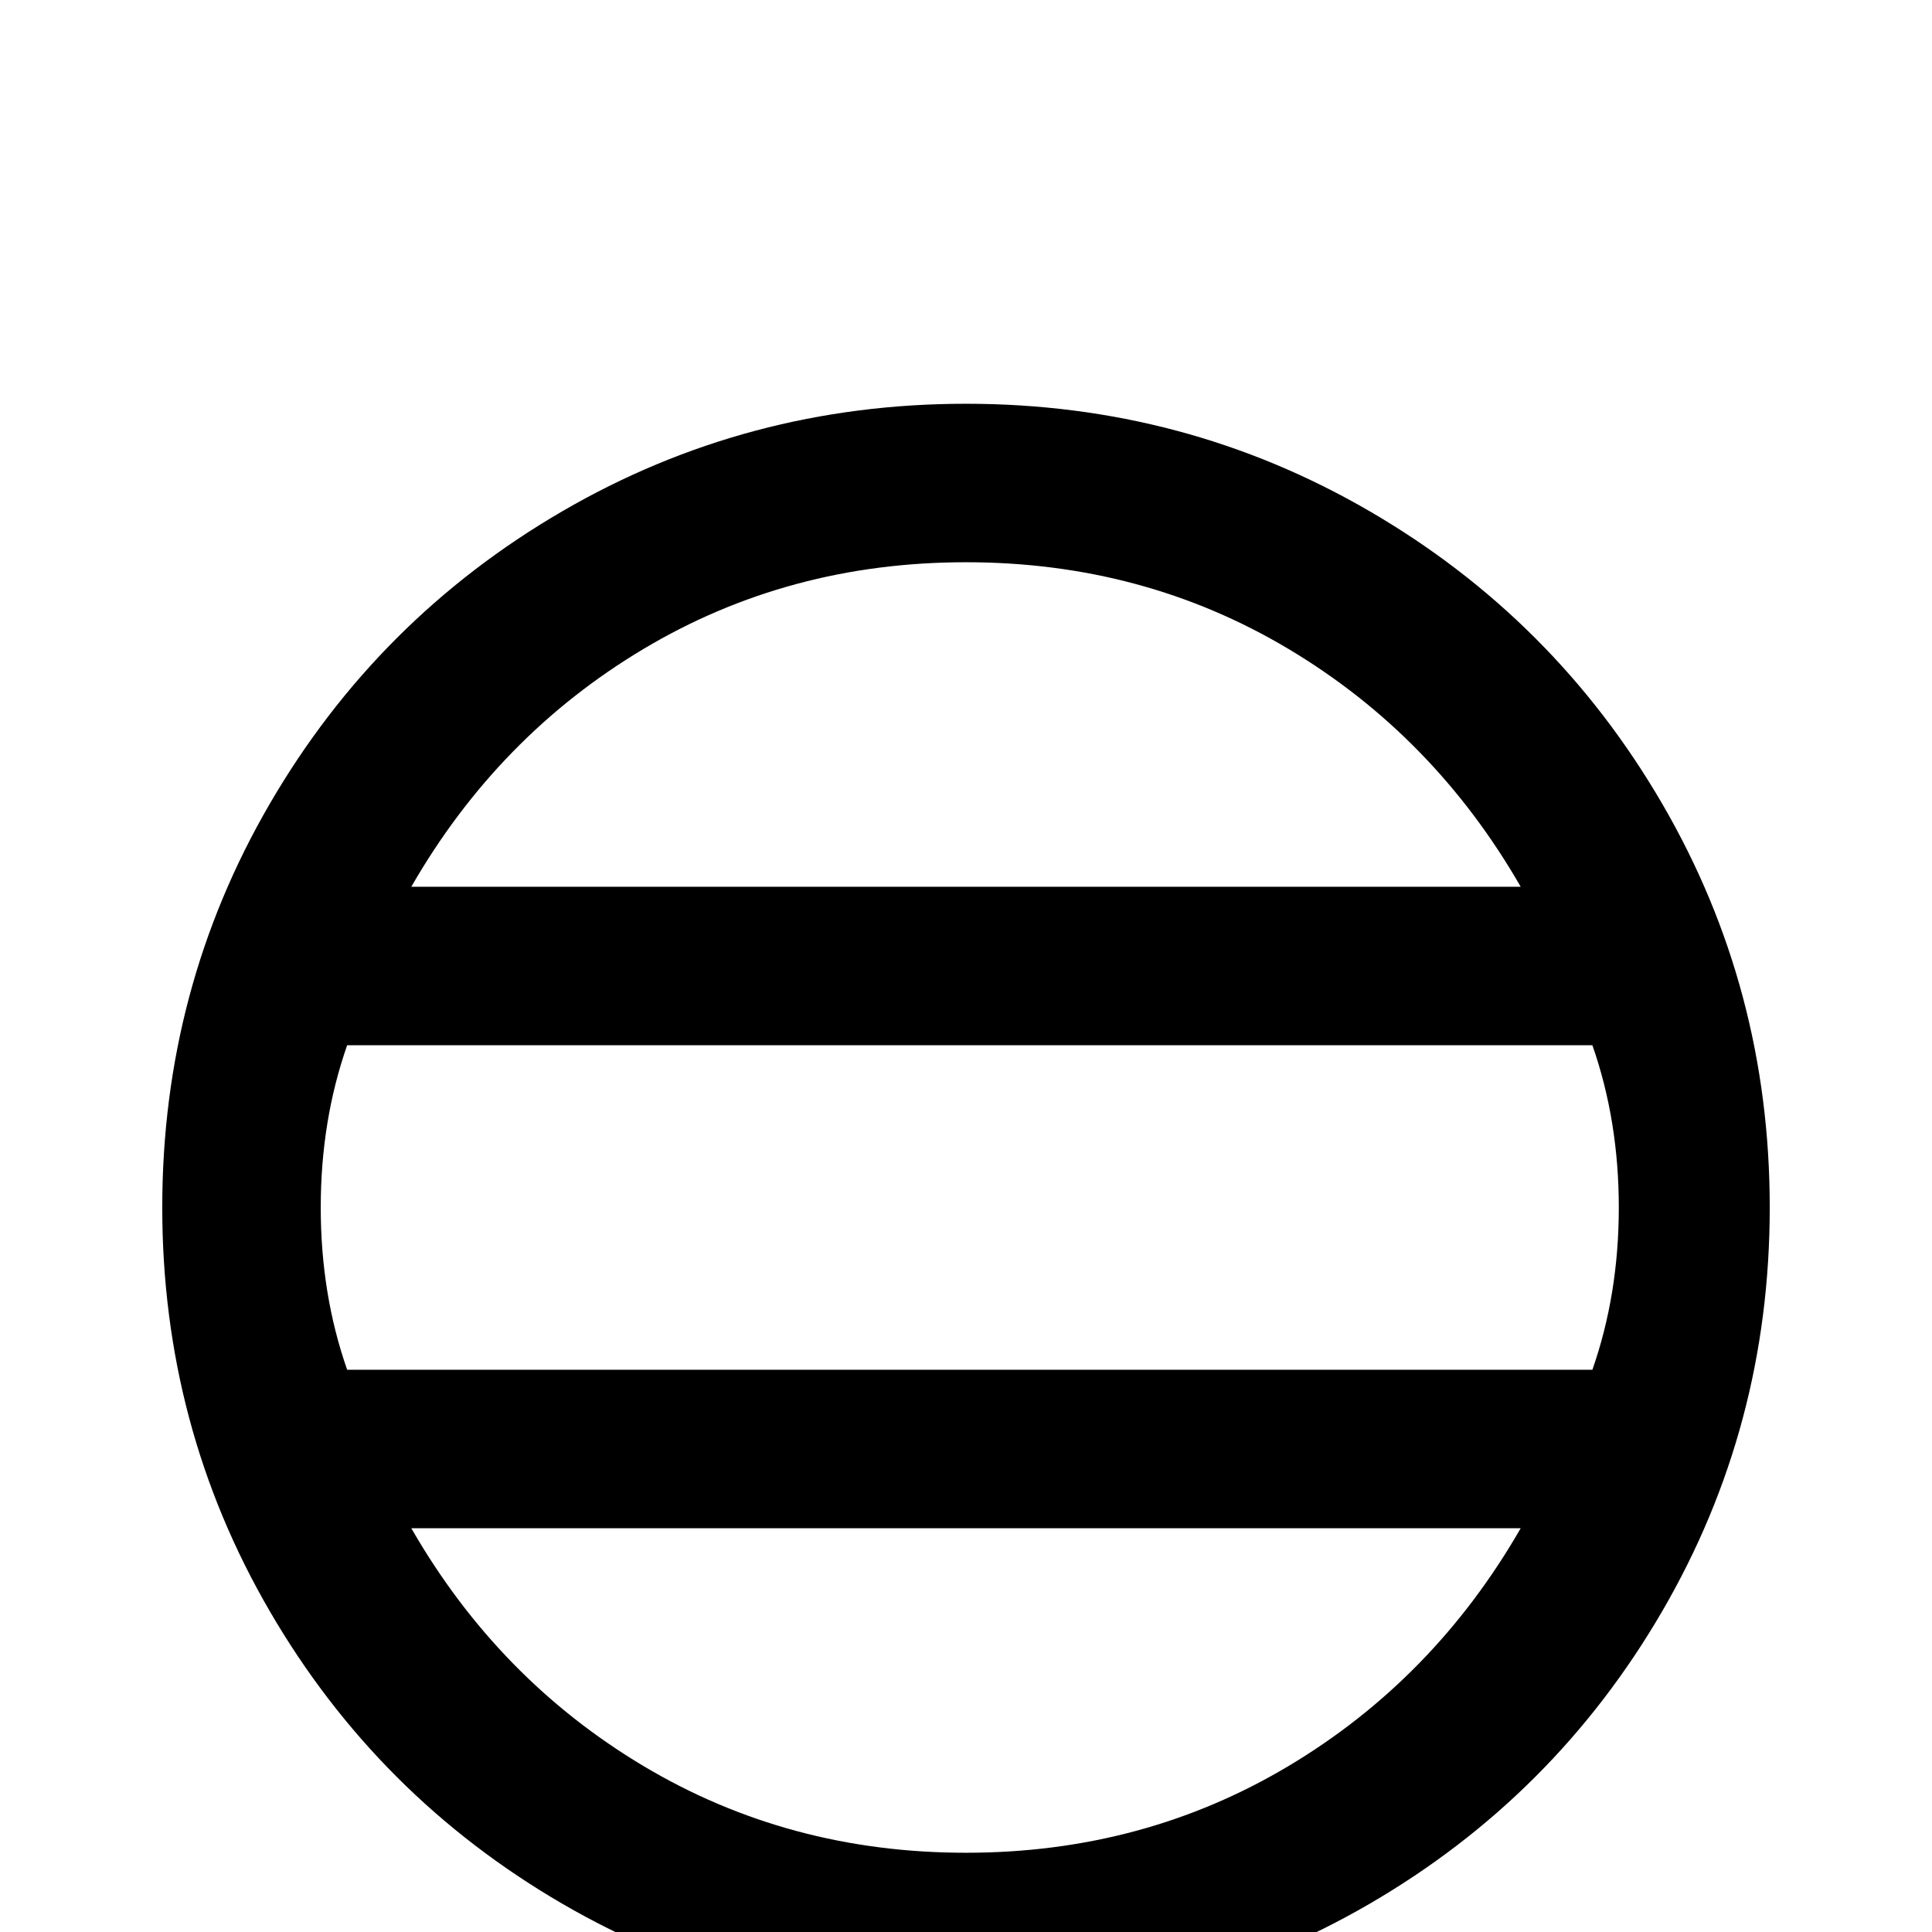 <svg xmlns="http://www.w3.org/2000/svg" viewBox="0 -512 512 512">
	<path fill="#000000" d="M256 -405Q198 -405 149 -376.5Q100 -348 71.5 -299Q43 -250 43 -192Q43 -134 71.5 -85Q100 -36 149 -7.5Q198 21 256 21Q314 21 363 -7.5Q412 -36 440.5 -85Q469 -134 469 -192Q469 -250 440.5 -299Q412 -348 363 -376.5Q314 -405 256 -405ZM256 -363Q303 -363 341.5 -340Q380 -317 403 -277H109Q132 -317 170.5 -340Q209 -363 256 -363ZM256 -21Q209 -21 170.5 -44Q132 -67 109 -107H403Q380 -67 341.5 -44Q303 -21 256 -21ZM92 -149Q85 -169 85 -192Q85 -215 92 -235H422Q429 -215 429 -192Q429 -169 422 -149Z"/>
</svg>